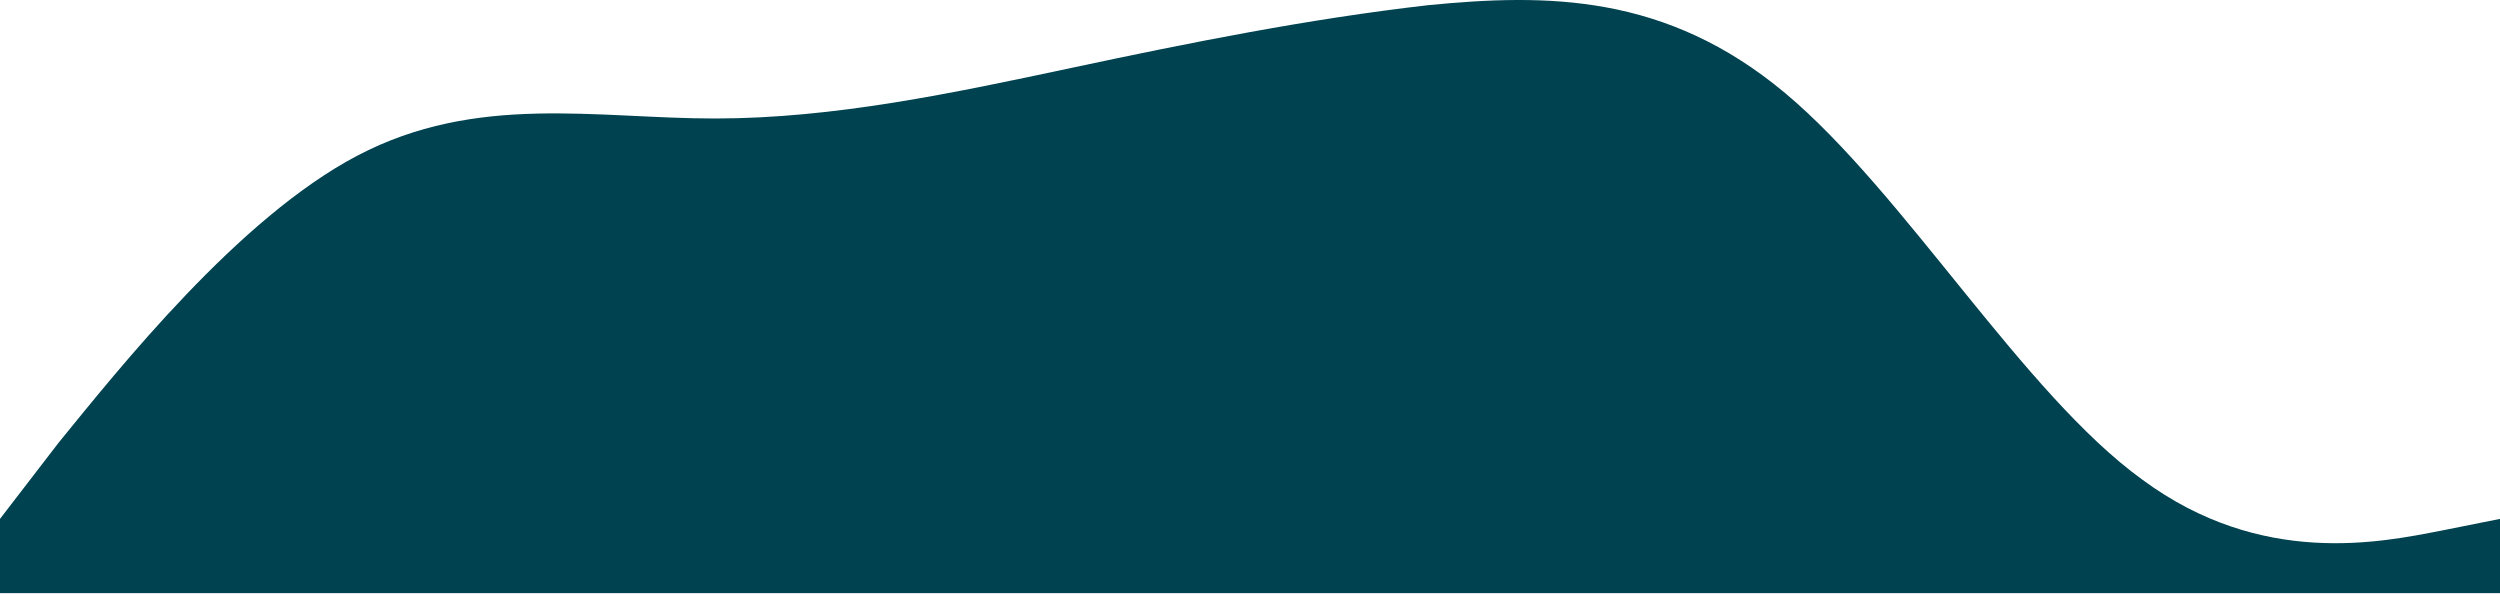 <svg width="1280" height="304" viewBox="0 0 1280 304" fill="none" xmlns="http://www.w3.org/2000/svg">
<path fill-rule="evenodd" clip-rule="evenodd" d="M0 265.673L30 226.673C61 188.673 122 111.673 183 79.673C244 47.673 305 60.673 366 60.673C427 60.673 488 47.673 549 34.673C610 21.673 670 9.673 731 2.673C792 -3.327 853 -3.327 914 47.673C975 98.673 1036 201.673 1097 245.673C1158 290.673 1219 277.673 1250 271.673L1280 265.673V303.673H1250C1219 303.673 1158 303.673 1097 303.673C1036 303.673 975 303.673 914 303.673C853 303.673 792 303.673 731 303.673C670 303.673 610 303.673 549 303.673C488 303.673 427 303.673 366 303.673C305 303.673 244 303.673 183 303.673C122 303.673 61 303.673 30 303.673H0V265.673Z" fill="#004250"/>
</svg>

